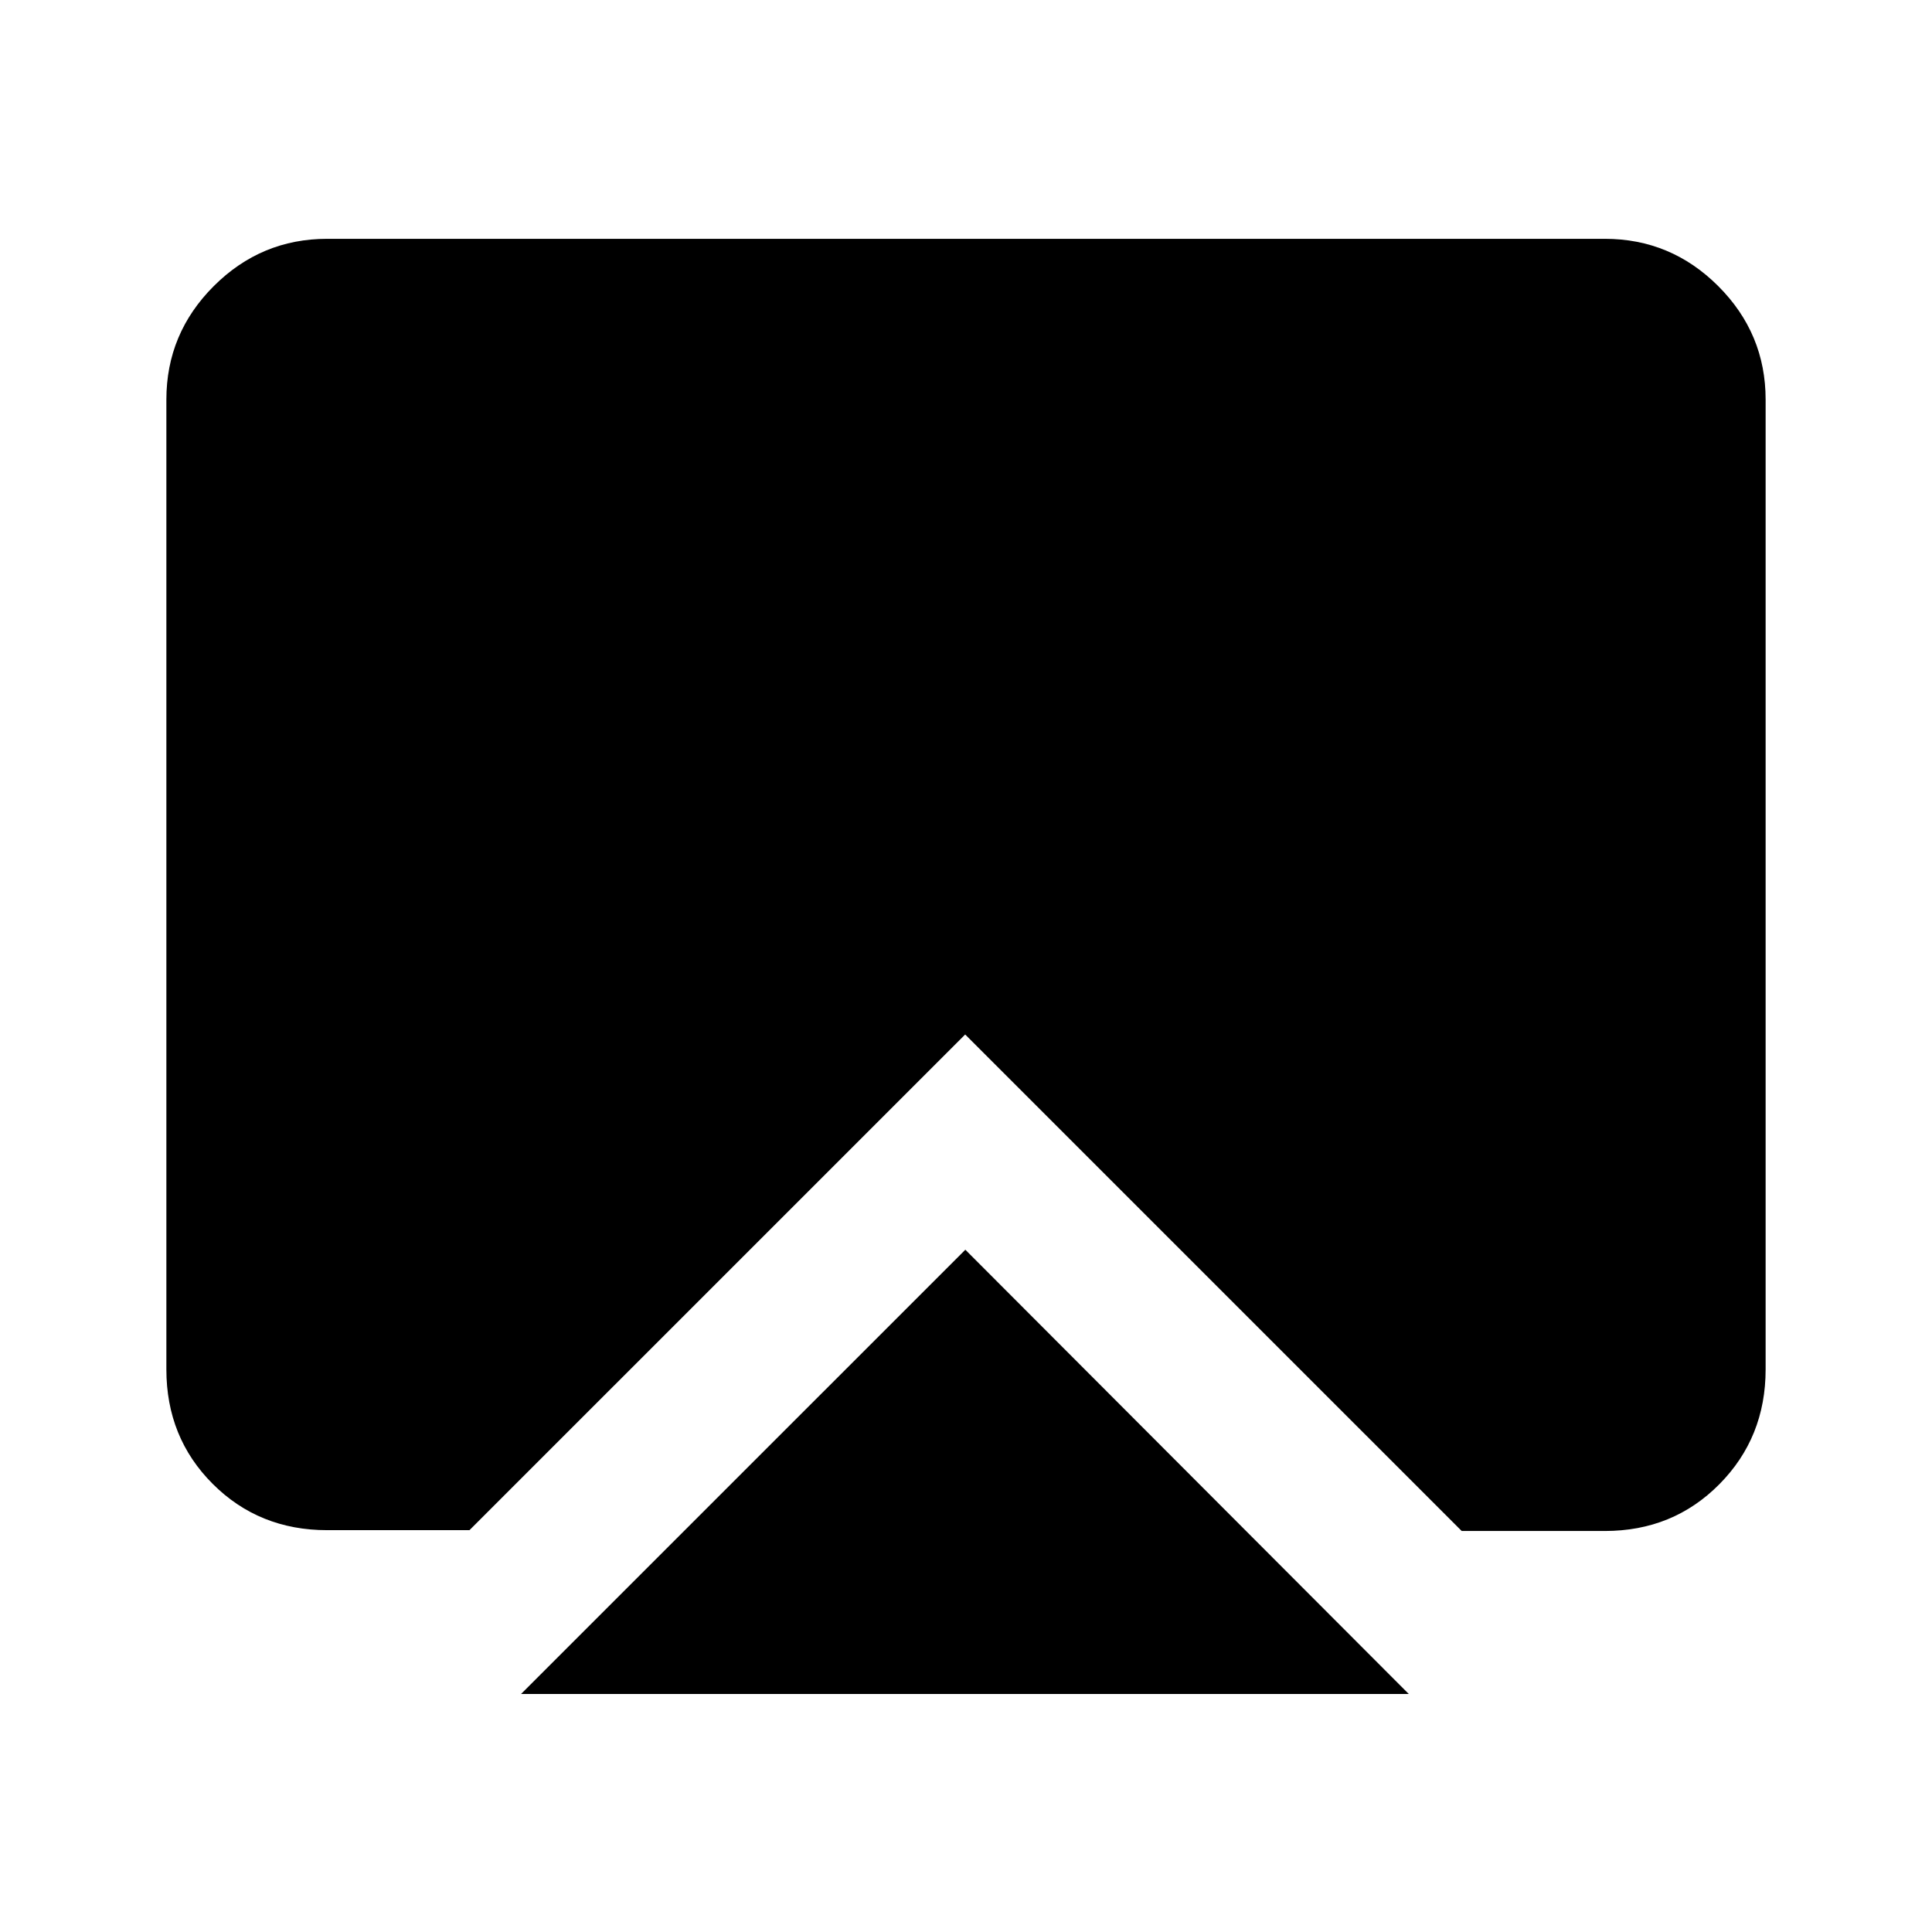 <svg xmlns="http://www.w3.org/2000/svg" height="40" viewBox="0 -960 960 960" width="40"><path d="m258.9-118.26 220.77-220.76 220.35 220.76H258.9Zm-96.34-81.41q-33.87 0-56.88-23.01-23.01-23.01-23.01-56.89v-481.86q0-32.85 23.52-56.38 23.53-23.52 56.37-23.52h634.88q32.84 0 56.37 23.52 23.52 23.53 23.52 56.38v481.86q0 33.88-23.01 57.09-23.01 23.22-56.88 23.22h-71.13L479.59-445.97l-246.31 246.3h-70.72Z"/></svg>